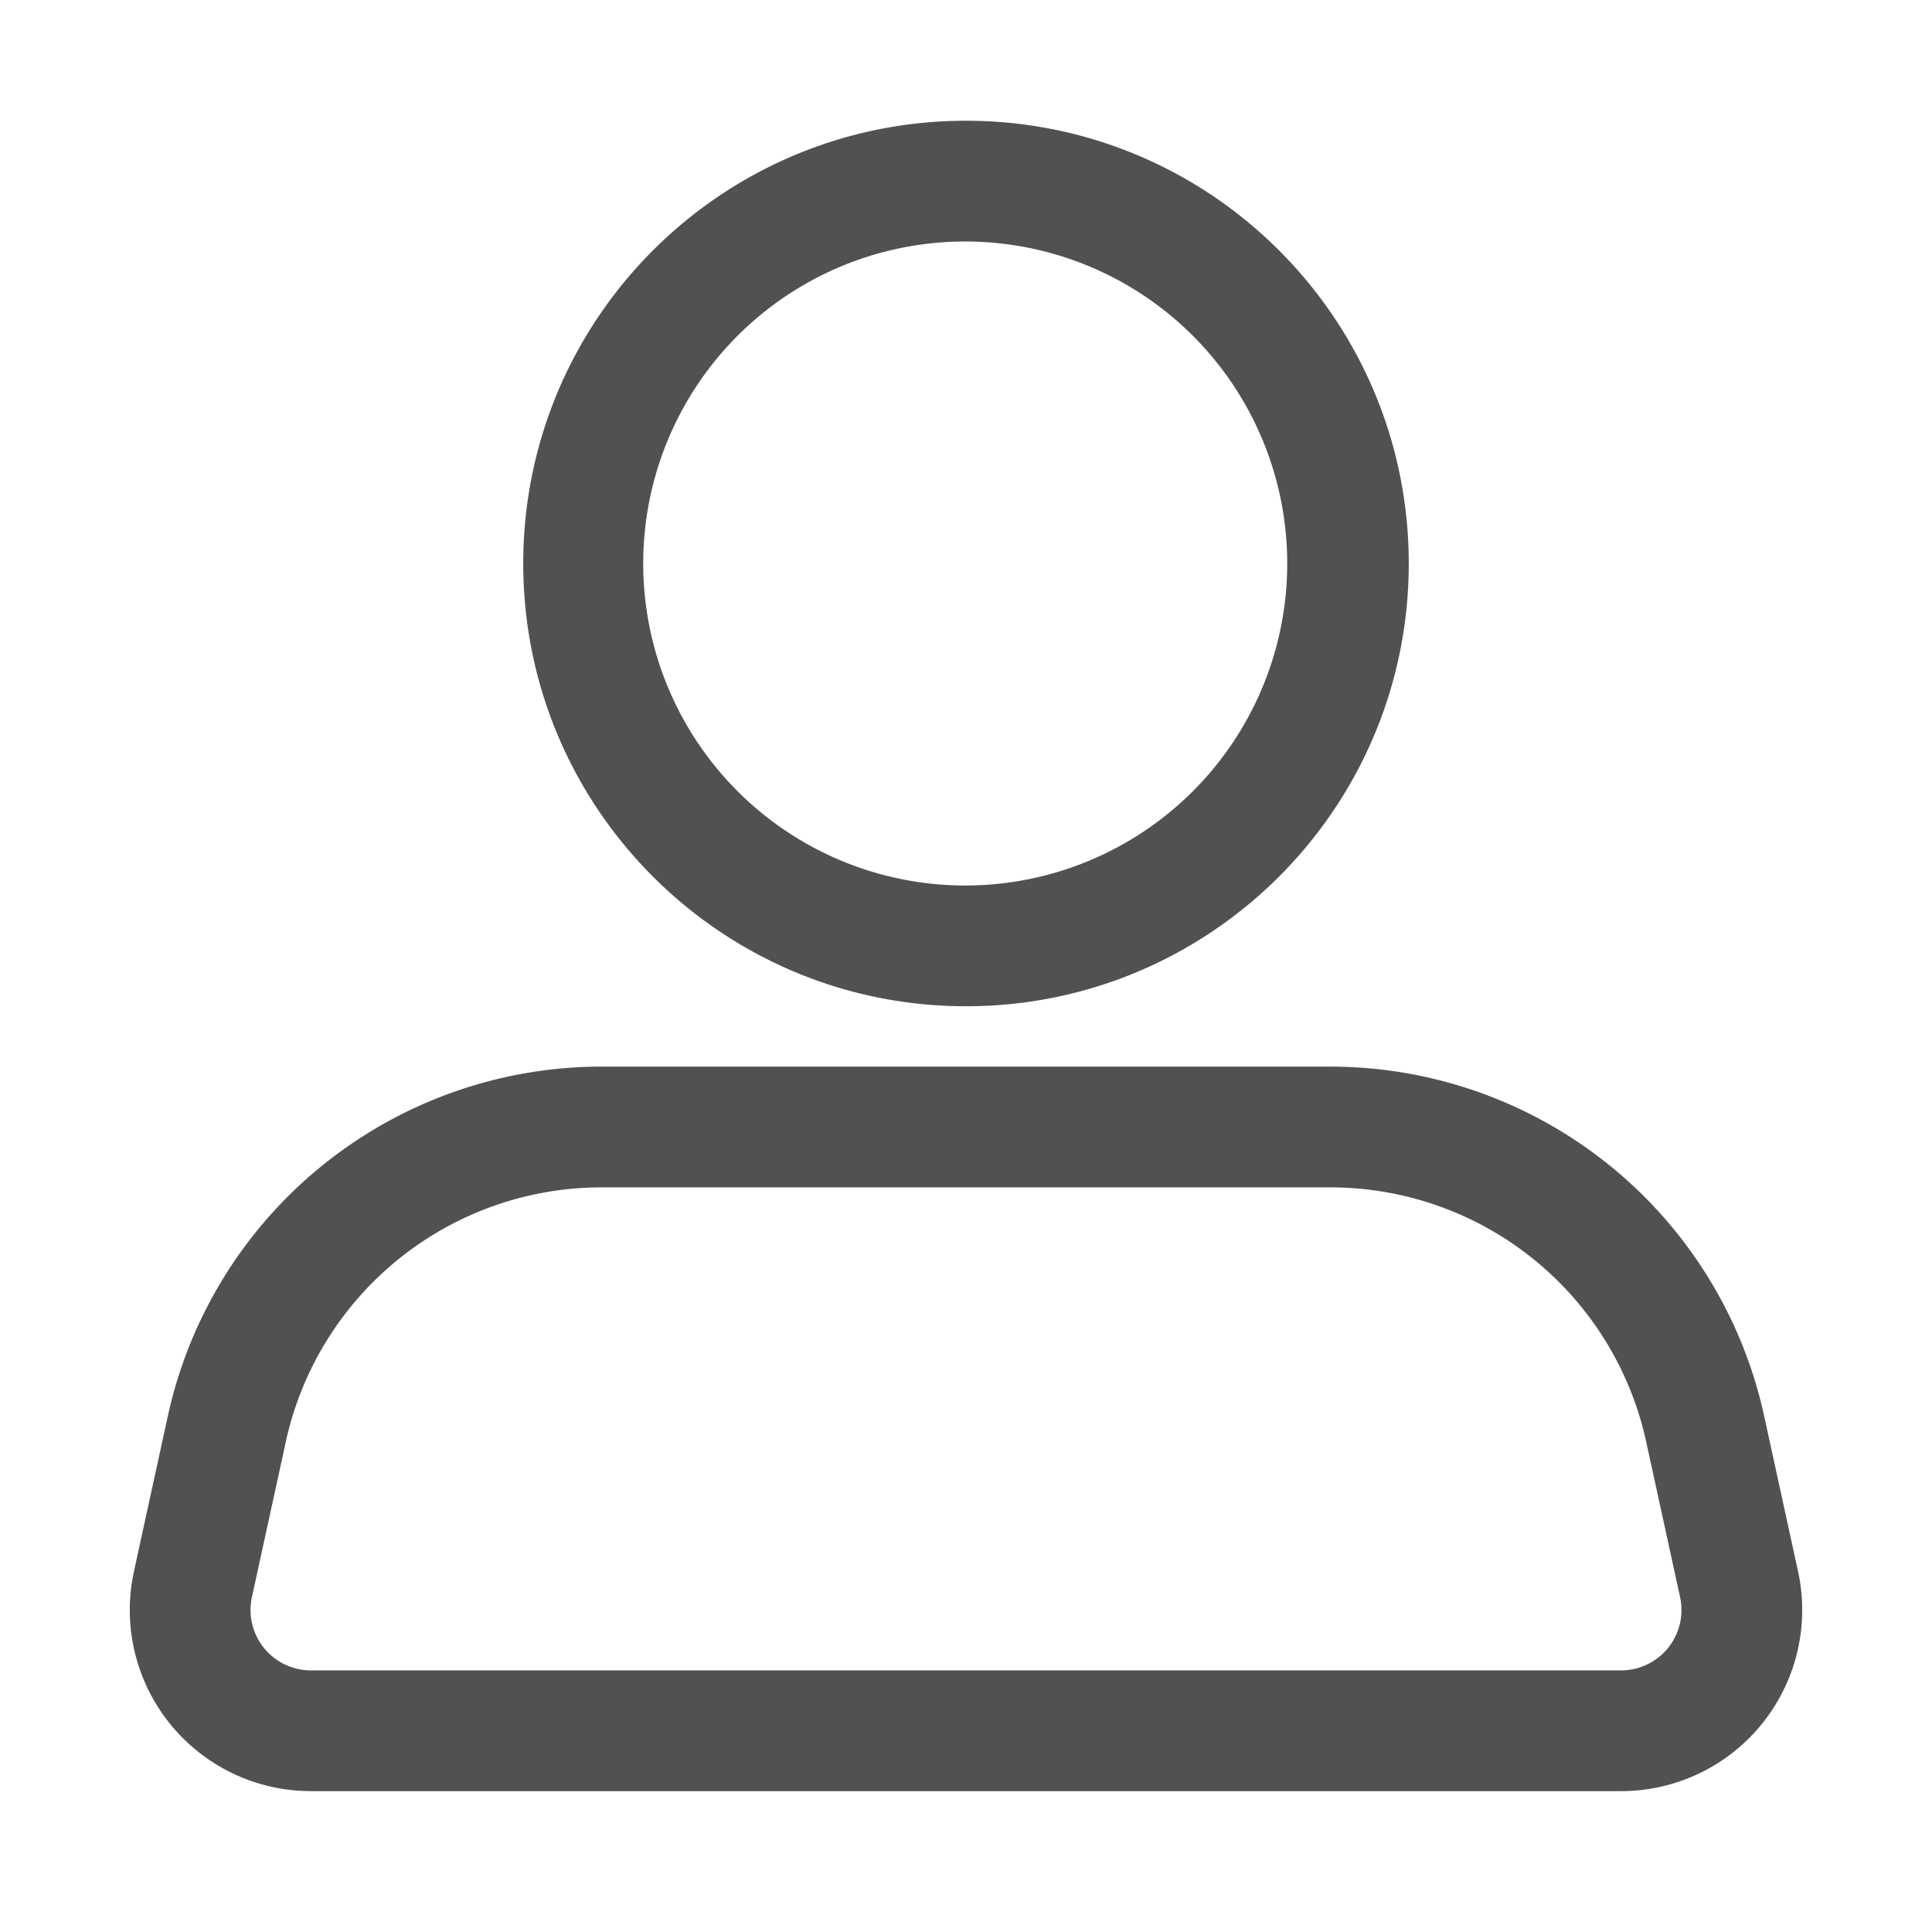 <?xml version="1.0" standalone="no"?><!DOCTYPE svg PUBLIC "-//W3C//DTD SVG 1.1//EN" "http://www.w3.org/Graphics/SVG/1.1/DTD/svg11.dtd"><svg t="1736695174363" class="icon" viewBox="0 0 1024 1024" version="1.1" xmlns="http://www.w3.org/2000/svg" p-id="931" xmlns:xlink="http://www.w3.org/1999/xlink" width="200" height="200"><path d="M705.152 565.333a235.307 235.307 0 0 1 229.888 185.173l17.963 82.368a96 96 0 0 1-93.803 116.459H164.8a96 96 0 0 1-93.803-116.459l17.963-82.347A235.307 235.307 0 0 1 318.848 565.333h386.304z m0 64H318.848a171.307 171.307 0 0 0-167.36 134.827l-17.963 82.347a32 32 0 0 0 31.275 38.827h694.4a32 32 0 0 0 31.275-38.827l-17.963-82.347a171.307 171.307 0 0 0-167.36-134.827zM512 64c129.6 0 234.667 105.067 234.667 234.667s-105.067 234.667-234.667 234.667-234.667-105.067-234.667-234.667S382.4 64 512 64z m0 64a170.667 170.667 0 1 0 0 341.333 170.667 170.667 0 0 0 0-341.333z" fill="#515151" p-id="932"></path></svg>